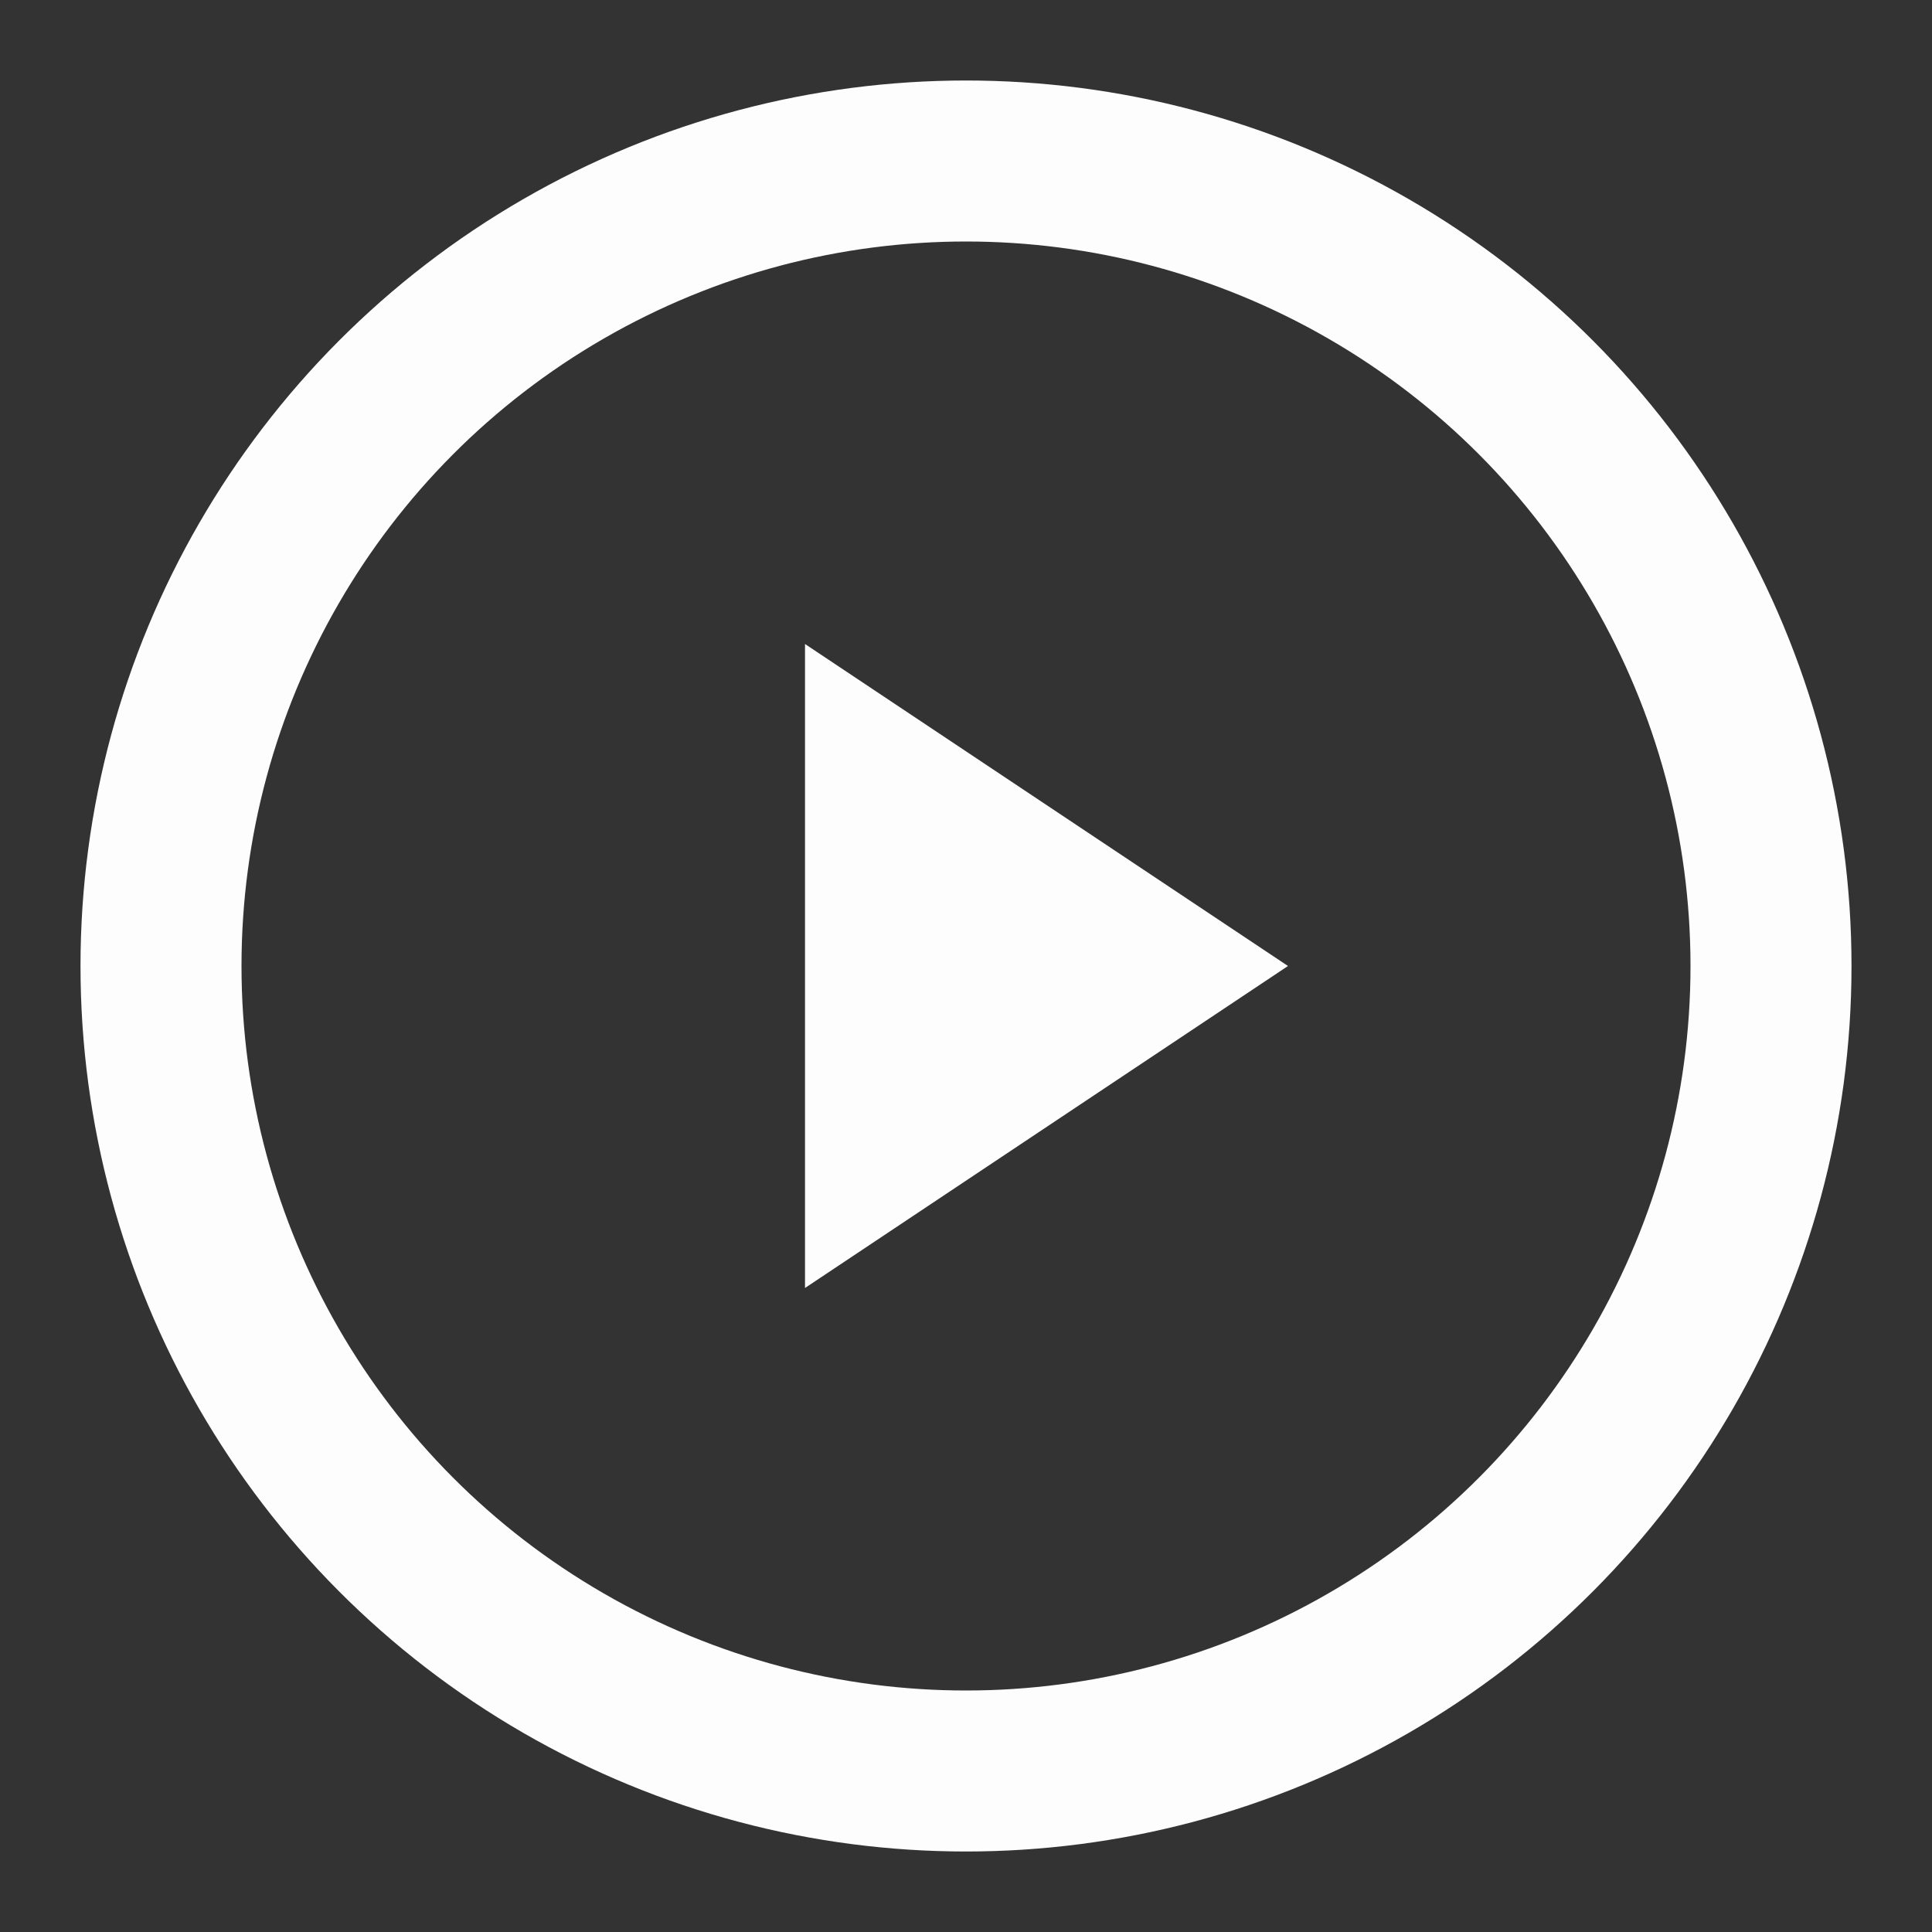 <svg width="24" height="24" viewBox="0 0 24 24" fill="none" xmlns="http://www.w3.org/2000/svg">
  <rect x="0" y="0" width="24" height="24" fill="#333333" stroke="none"/>
  <circle cx="12" cy="12" r="10" stroke="#FDFDFD" stroke-width="2" />
  <path d="M10 8L16 12L10 16V8Z" fill="#FDFDFD" />
</svg>
